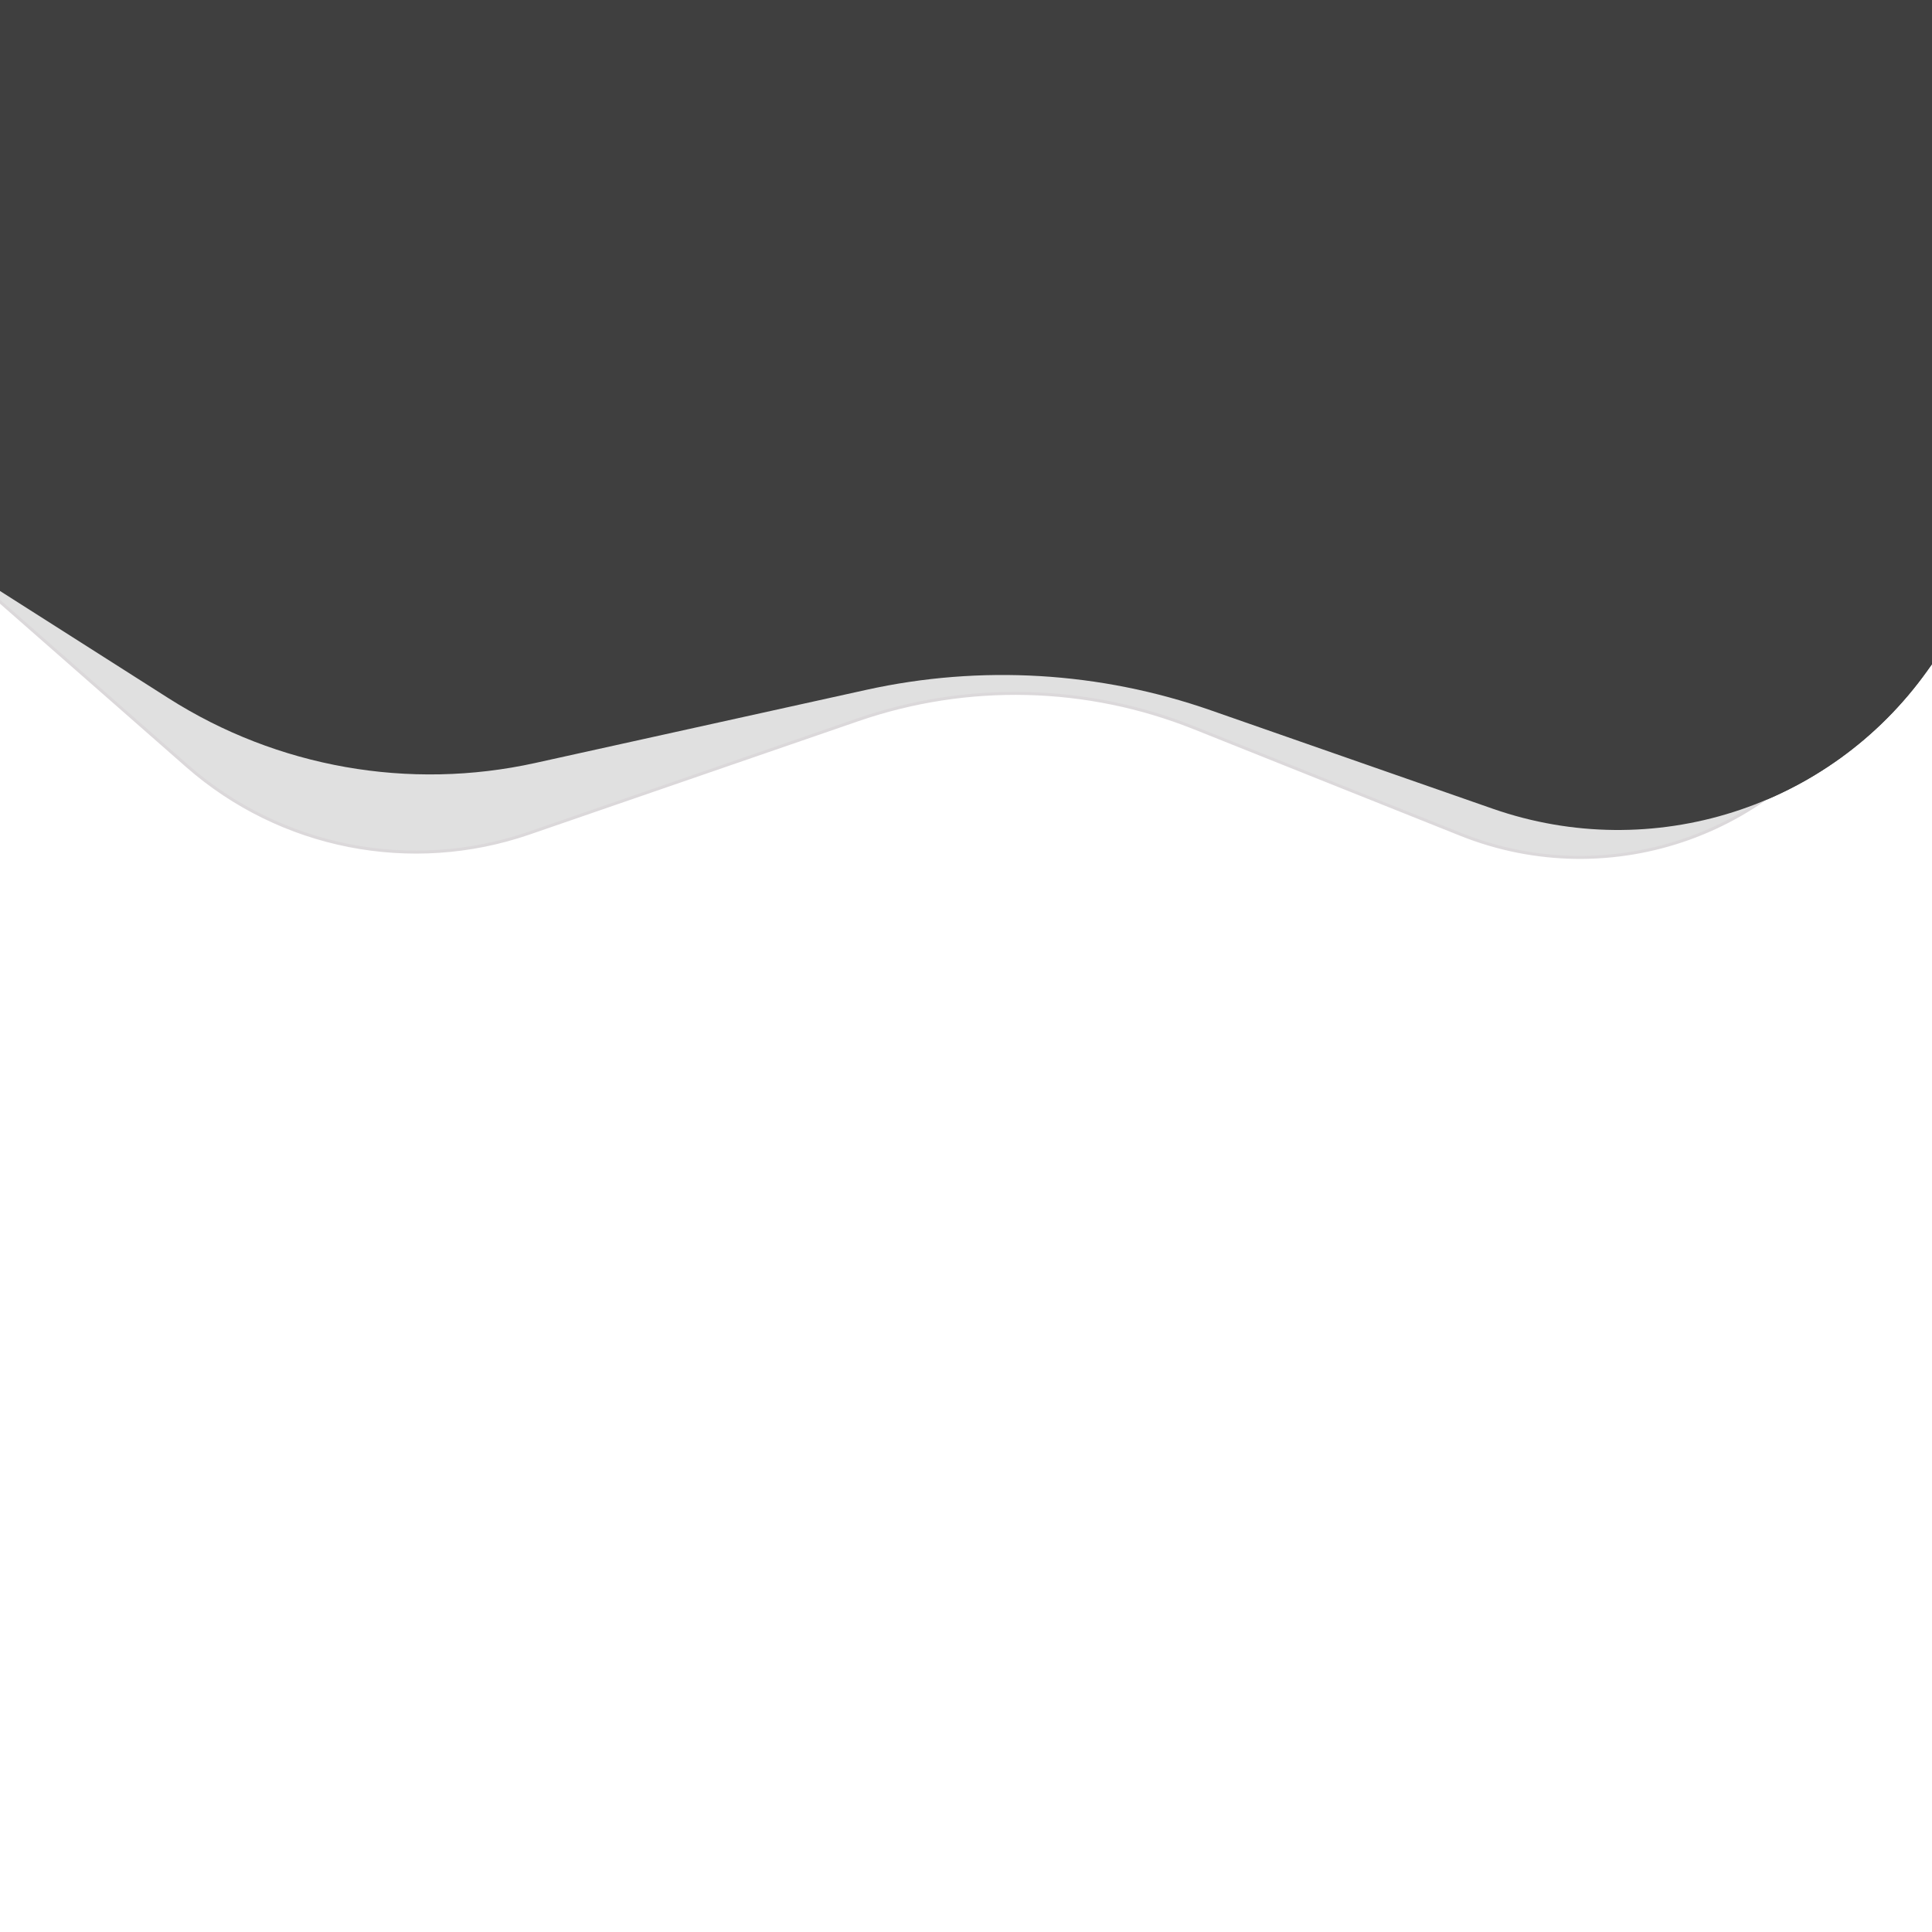 <?xml version="1.0" encoding="UTF-8" standalone="no"?>
<!DOCTYPE svg PUBLIC "-//W3C//DTD SVG 1.1//EN" "http://www.w3.org/Graphics/SVG/1.1/DTD/svg11.dtd">
<svg version="1.1" xmlns="http://www.w3.org/2000/svg" xmlns:xlink="http://www.w3.org/1999/xlink" preserveAspectRatio="xMidYMid meet" viewBox="0 0 640 640" width="640" height="640"><defs><path d="M0 0L640 0L640 220C639.17 221.17 638.65 221.9 638.44 222.19C605.95 267.71 547.32 286.33 494.52 267.91C464.61 257.47 437.56 248.03 401.04 235.28C364.38 222.49 324.89 220.15 286.98 228.52C252.01 236.25 210.85 245.34 177.33 252.74C135.58 261.96 91.89 254.25 55.83 231.3C48.38 226.56 29.77 214.72 0 195.77L0 0Z" id="b5xvb08tQt"></path><path d="M0 30.61L640 30.61L633.94 197.58C624.84 214.17 619.15 224.54 616.88 228.68C590.97 275.92 533.89 296.39 483.87 276.39C455.18 264.93 430.75 255.16 395.57 241.09C360 226.87 320.5 225.92 284.28 238.4C249.85 250.27 208.29 264.6 175.25 275.99C136.23 289.44 92.99 280.94 61.97 253.71C52.3 245.22 28.1 223.99 -10.61 190.01L0 30.61Z" id="bMz6gF6XX"></path><path d="M0 0L640 0L640 220C639.17 221.17 638.65 221.9 638.44 222.19C605.95 267.71 547.32 286.33 494.52 267.91C464.61 257.47 437.56 248.03 401.04 235.28C364.38 222.49 324.89 220.15 286.98 228.52C252.01 236.25 210.85 245.34 177.33 252.74C135.58 261.96 91.89 254.25 55.83 231.3C48.38 226.56 29.77 214.72 0 195.77L0 0Z" id="aaMaUBKtx"></path></defs><g><g><g><use xlink:href="#b5xvb08tQt" opacity="1" fill="#3f3f3f" fill-opacity="1"></use></g><g><use xlink:href="#bMz6gF6XX" opacity="1" fill="#e0e0e0" fill-opacity="1"></use><g><use xlink:href="#bMz6gF6XX" opacity="1" fill-opacity="0" stroke="#dbd8da" stroke-width="1" stroke-opacity="1"></use></g></g><g><use xlink:href="#aaMaUBKtx" opacity="1" fill="#3f3f3f" fill-opacity="1"></use></g></g></g></svg>